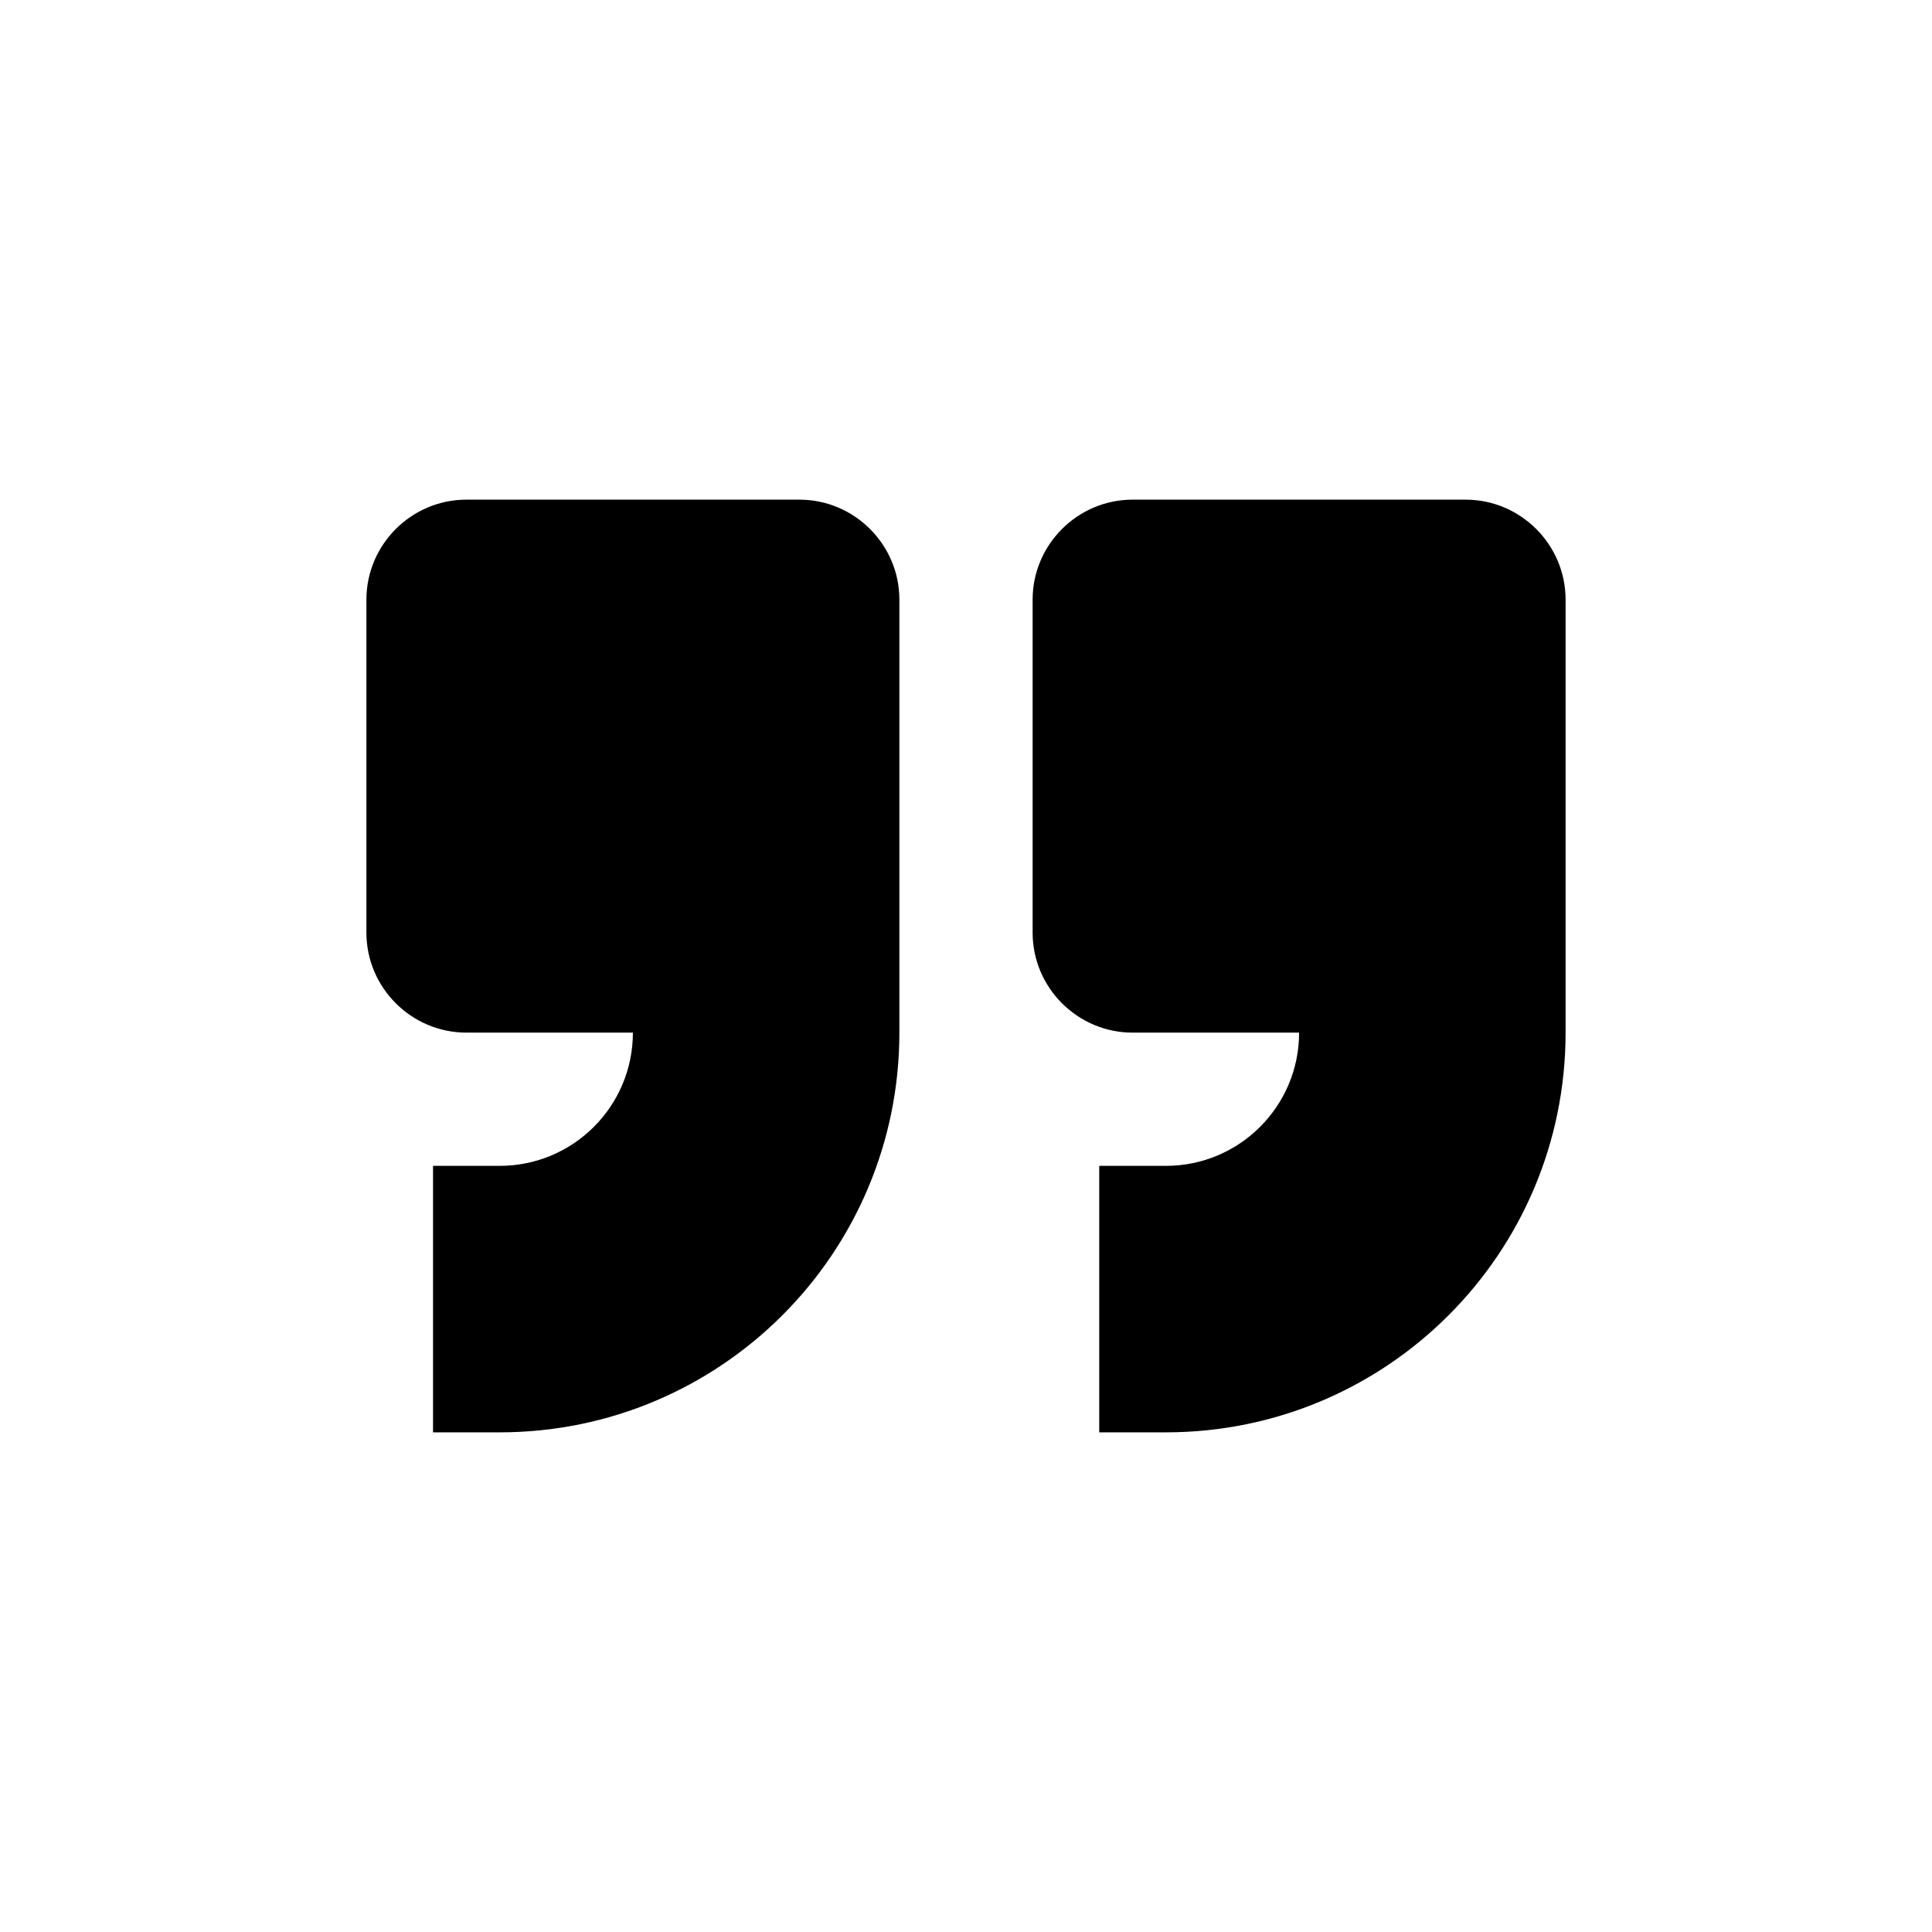 <?xml version="1.0" encoding="UTF-8"?>
<!DOCTYPE svg PUBLIC "-//W3C//DTD SVG 1.1//EN" "http://www.w3.org/Graphics/SVG/1.1/DTD/svg11.dtd">
<svg xmlns="http://www.w3.org/2000/svg" xml:space="preserve" width="580px" height="580px" shape-rendering="geometricPrecision" text-rendering="geometricPrecision" image-rendering="optimizeQuality" fill-rule="nonzero" clip-rule="nonzero" viewBox="0 0 5800 5800" xmlns:xlink="http://www.w3.org/1999/xlink">
	<title>quotation_mark2 icon</title>
	<desc>quotation_mark2 icon from the IconExperience.com I-Collection. Copyright by INCORS GmbH (www.incors.com).</desc>
		<path id="curve28"  d="M3900 3100l-500 0c-165,0 -300,-135 -300,-300l0 -1000c0,-165 135,-300 300,-300l1000 0c165,0 300,135 300,300l0 1300c0,663 -537,1200 -1200,1200l-200 0 0 -800 200 0c221,0 400,-179 400,-400zm-2000 0l-500 0c-165,0 -300,-135 -300,-300l0 -1000c0,-165 135,-300 300,-300l1000 0c165,0 300,135 300,300l0 1300c0,663 -537,1200 -1200,1200l-200 0 0 -800 200 0c221,0 400,-179 400,-400z"/>
</svg>